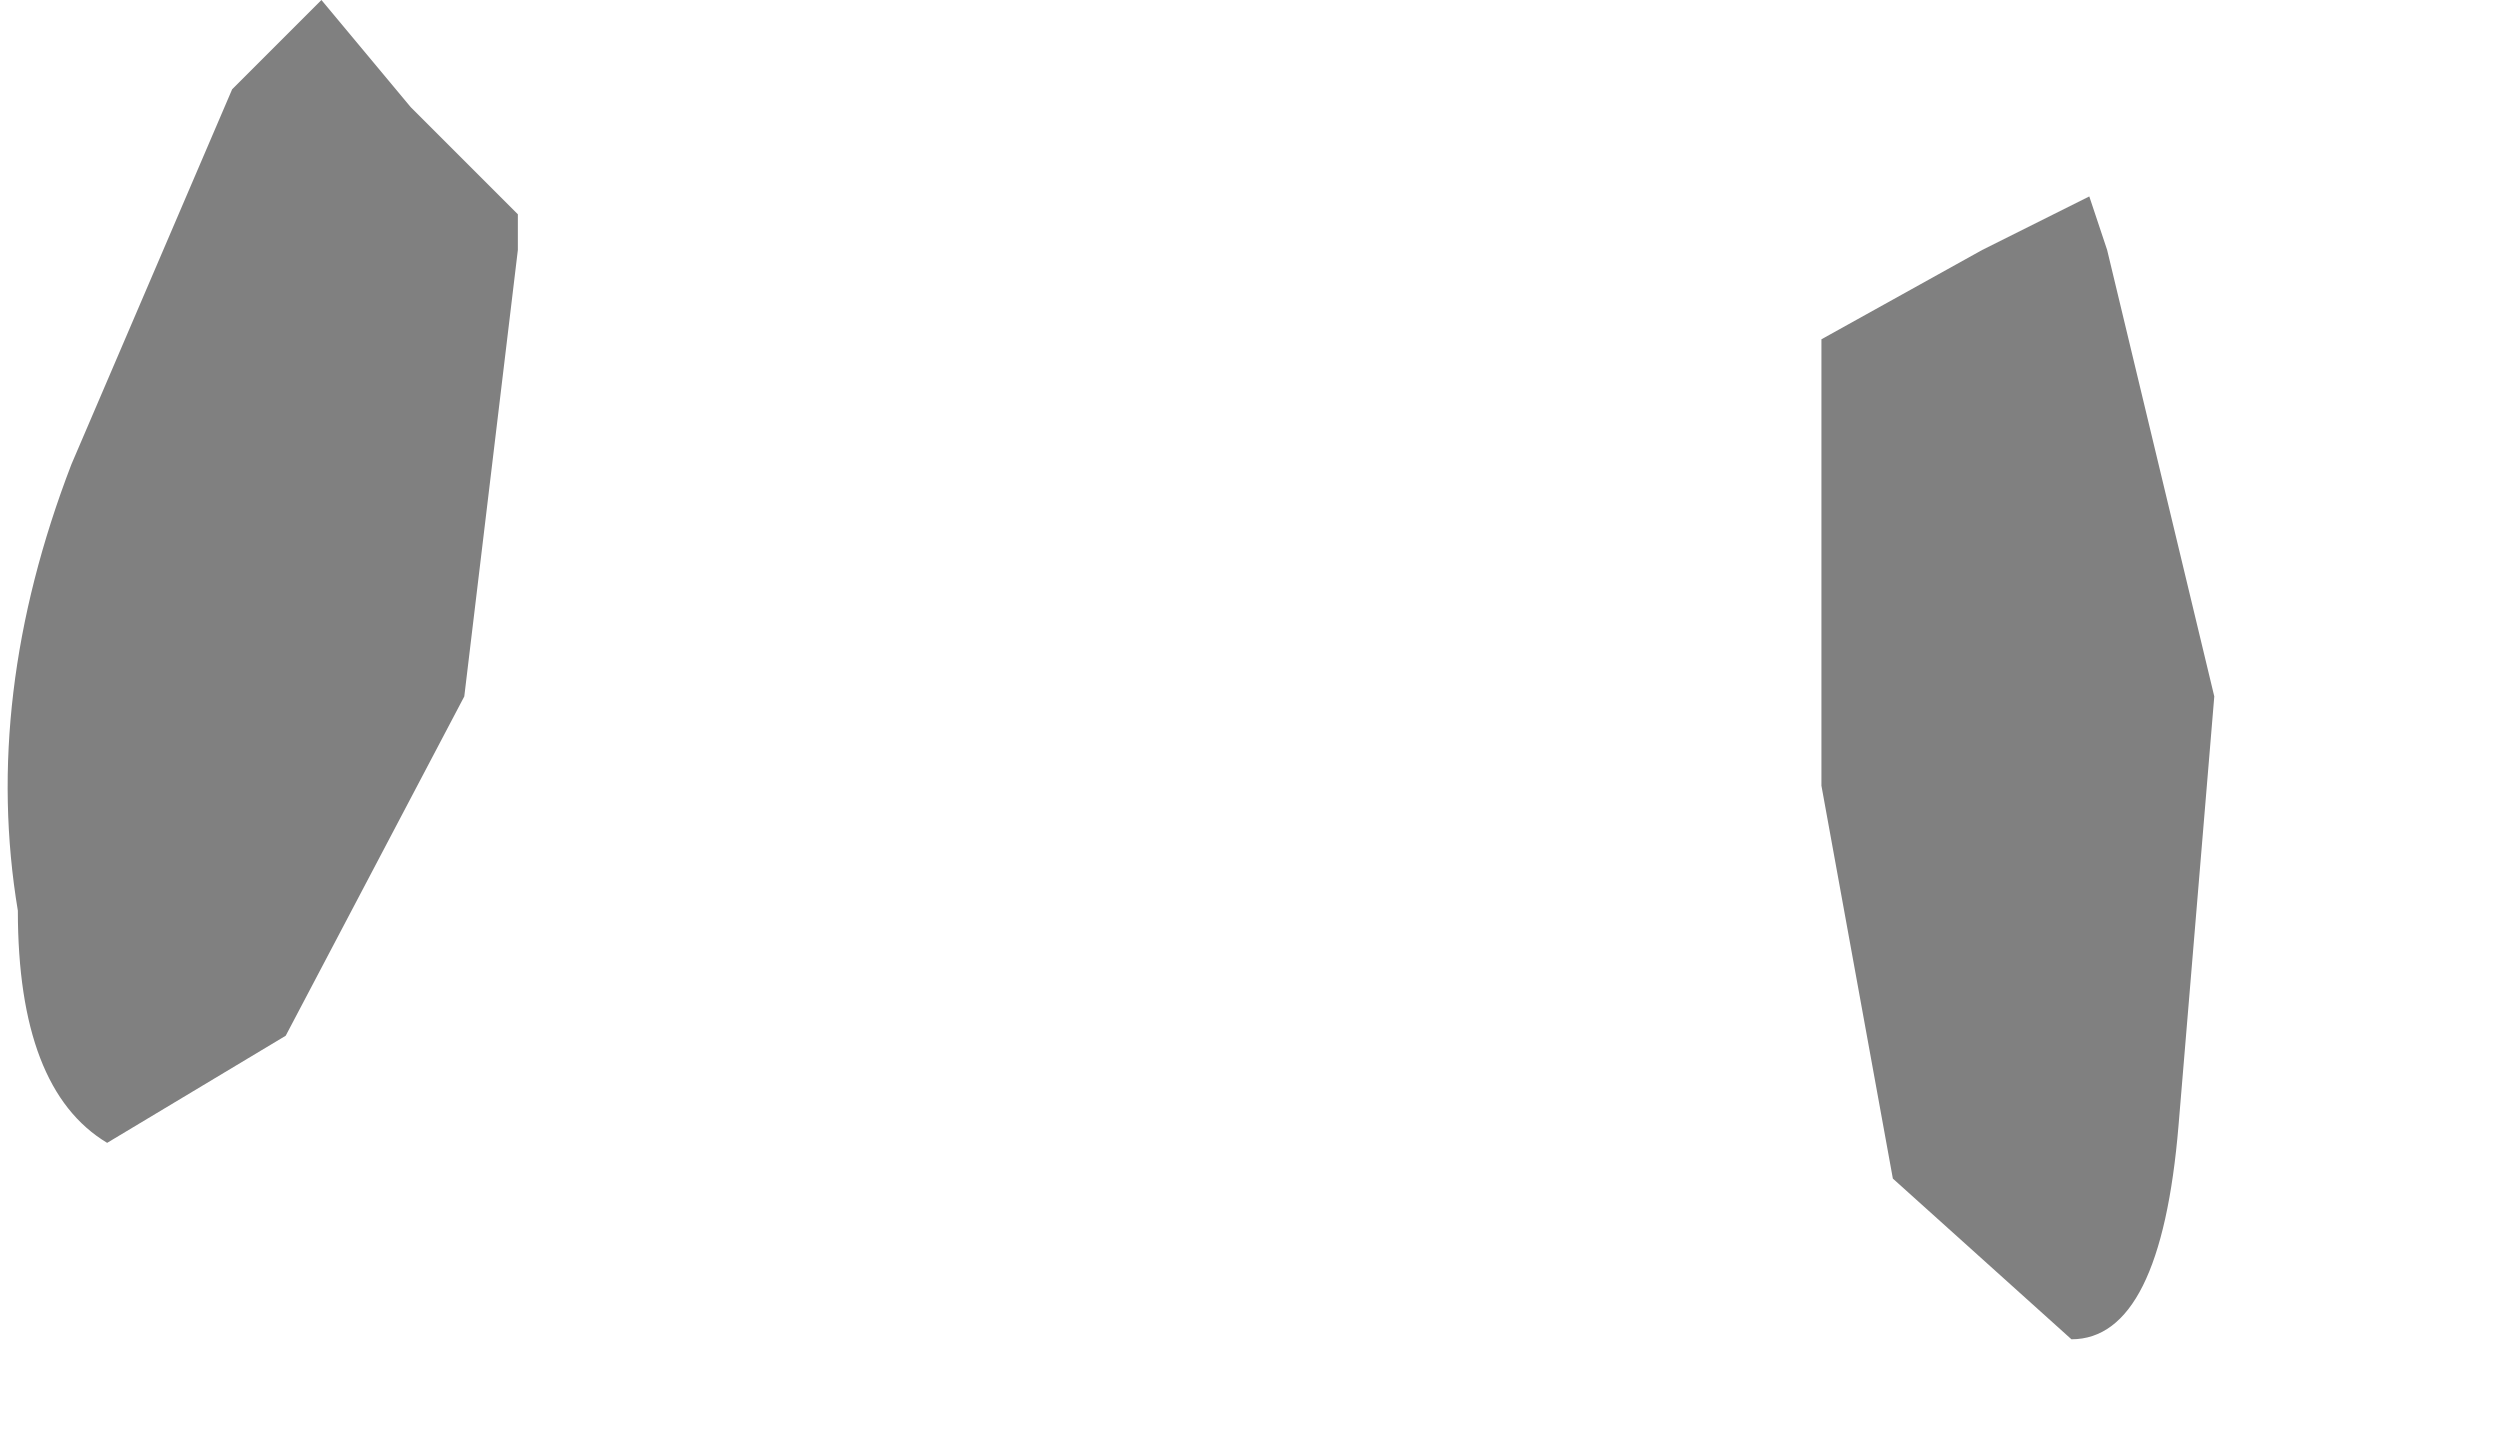 <?xml version="1.0" encoding="utf-8"?>
<svg version="1.1" id="Layer_1"
xmlns="http://www.w3.org/2000/svg"
xmlns:xlink="http://www.w3.org/1999/xlink"
width="7px" height="4px"
xml:space="preserve">
<g id="PathID_2692" transform="matrix(1, 0, 0, 1, 0, -0.05)">
<path style="fill:#808080;fill-opacity:1" d="M5.55 0.75L5.85 0.6L5.9 0.75L6.2 2L6.1 3.2Q6.05 3.8 5.8 3.8L5.3 3.35L5.1 2.25L5.1 1L5.55 0.75M1.45 0.75L1.3 2L0.8 2.95L0.3 3.25Q0.05 3.1 0.05 2.6Q-0.05 2 0.2 1.35L0.65 0.3L0.9 0.05L1.15 0.35L1.45 0.65L1.45 0.75" />
</g>
</svg>
